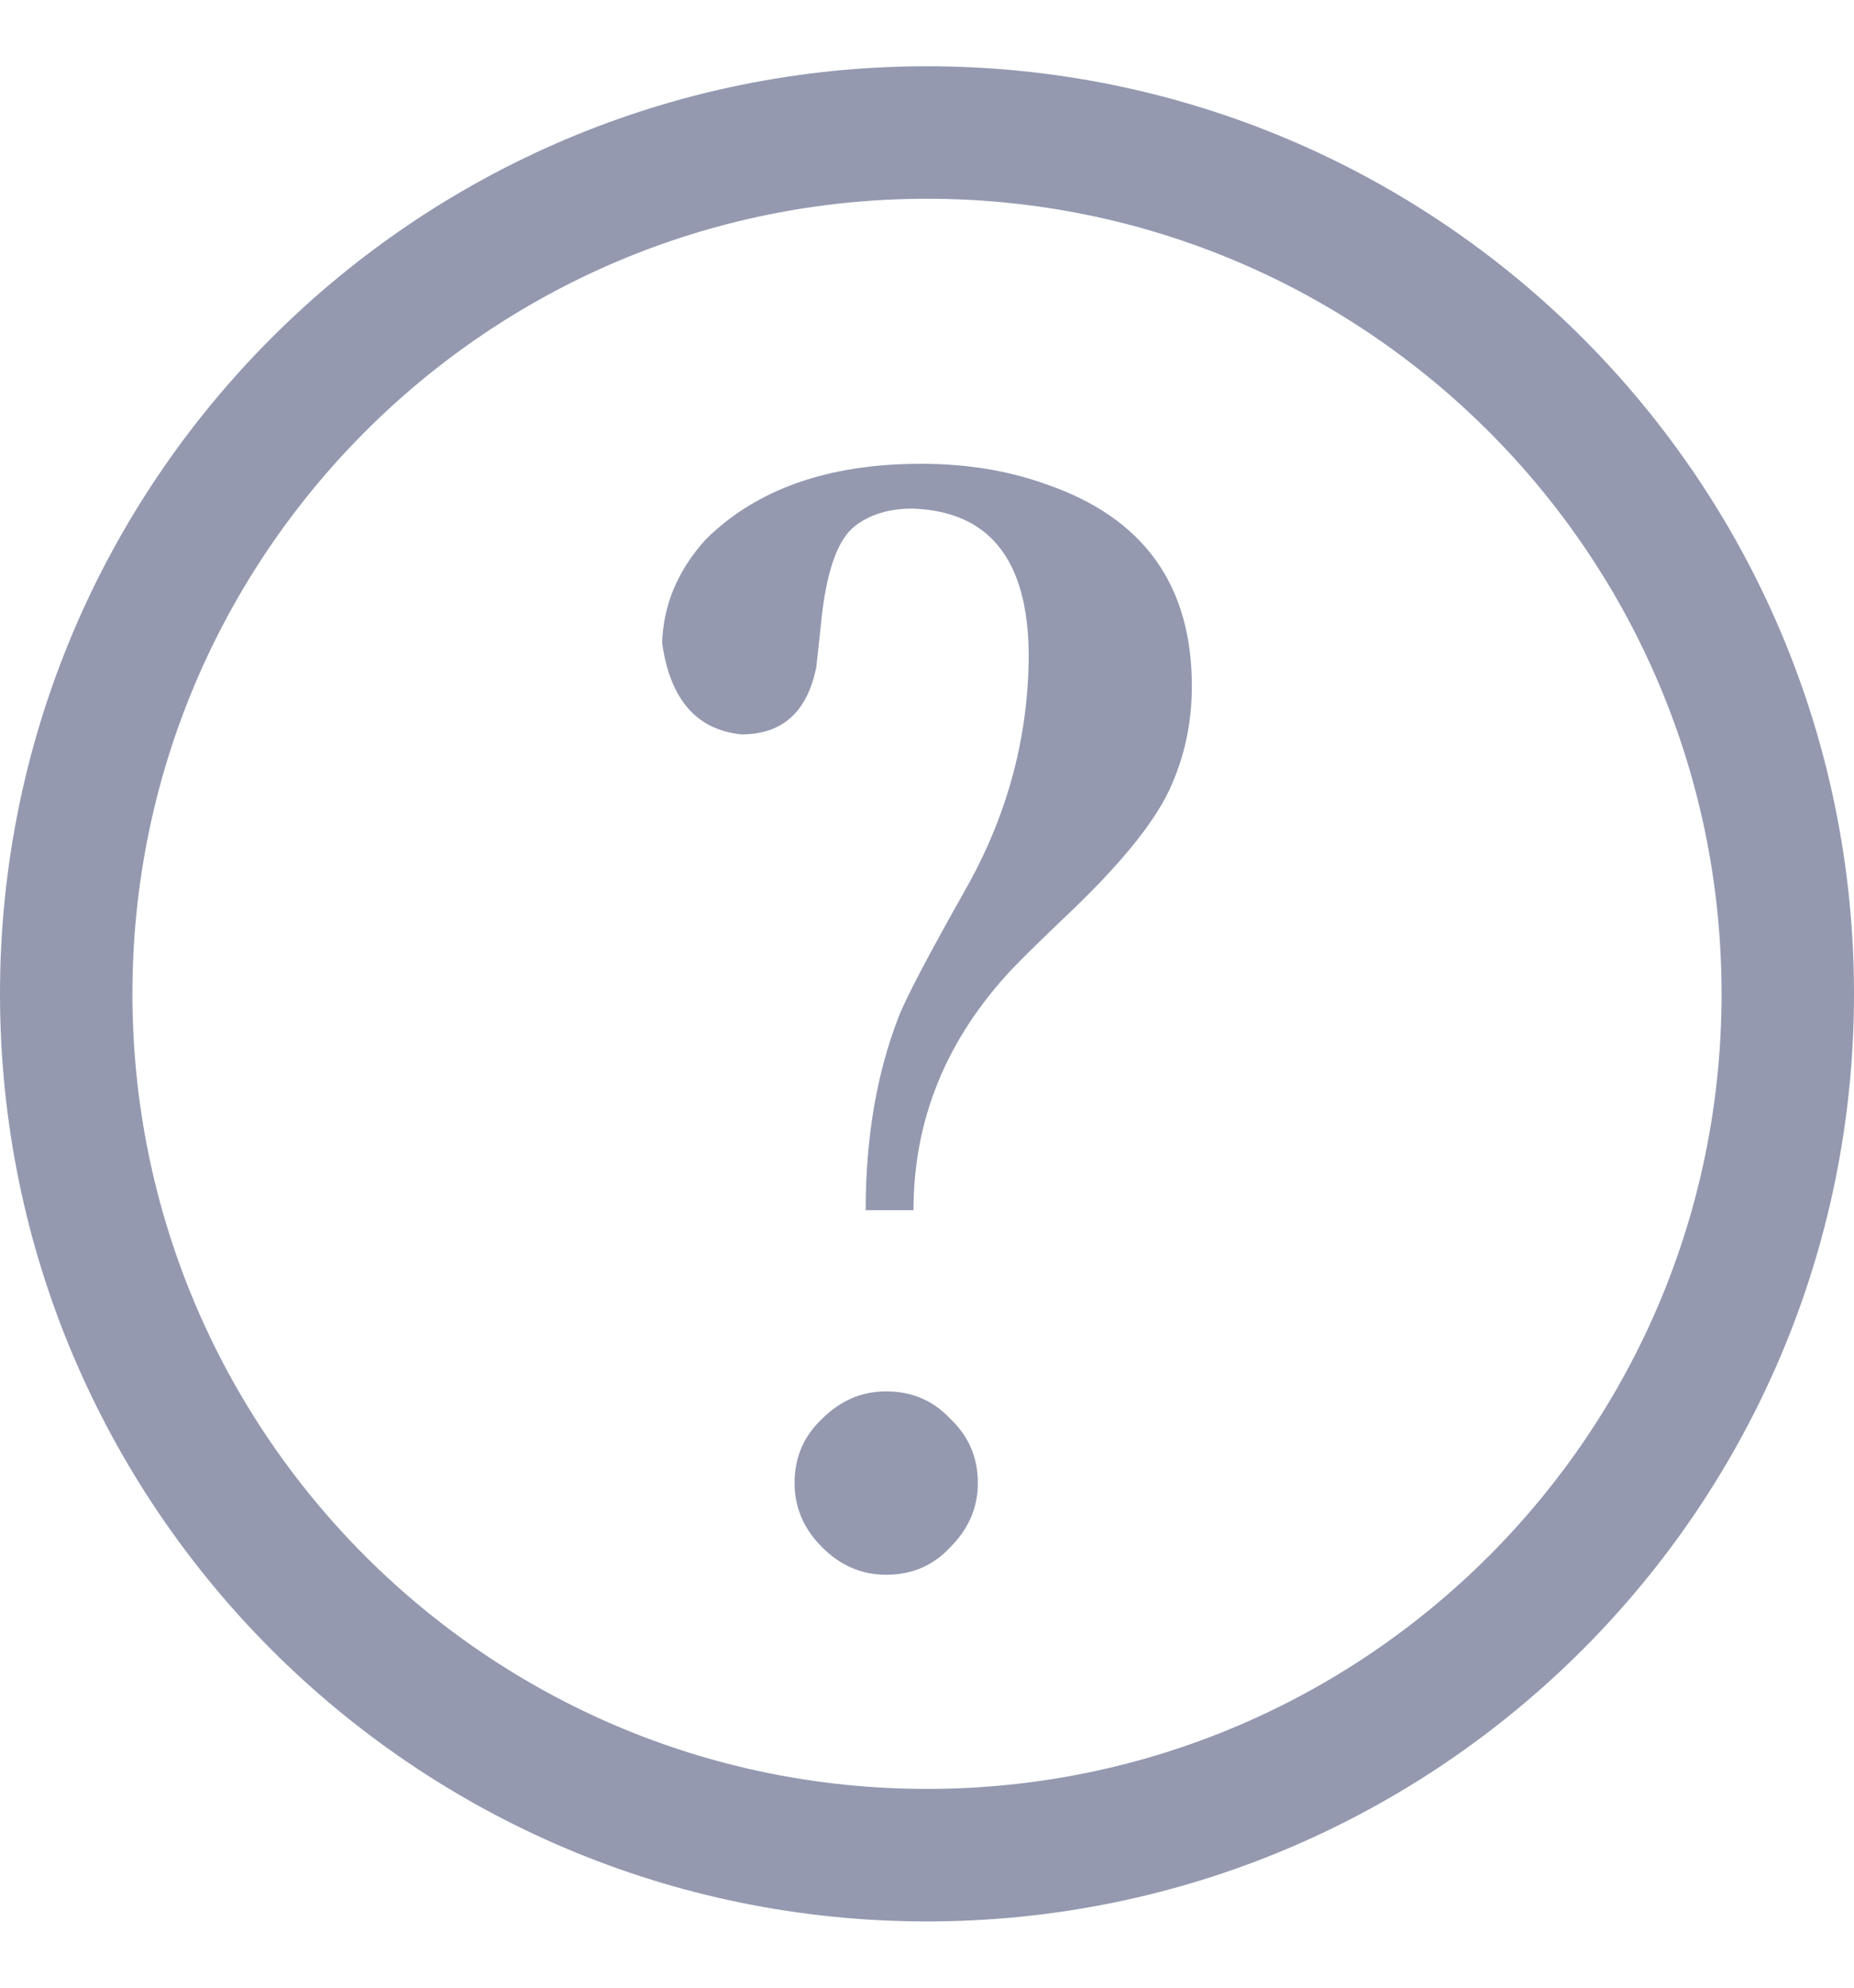 <svg width="14" height="15" viewBox="0 0 14 15" fill="none" xmlns="http://www.w3.org/2000/svg">
<g clip-path="url(#clip0_528_3302)">
<path d="M7 14C10.59 14 13.5 11.09 13.5 7.5C13.5 3.91 10.59 1 7 1C3.41 1 0.5 3.91 0.5 7.5C0.5 11.09 3.41 14 7 14Z" stroke="#9499B0"/>
<path d="M6.898 9.133H6.537C6.537 8.586 6.62 8.101 6.785 7.676C6.838 7.537 7.011 7.207 7.305 6.687C7.614 6.132 7.768 5.547 7.768 4.931C7.761 4.22 7.467 3.856 6.887 3.838C6.714 3.838 6.571 3.882 6.458 3.968C6.322 4.072 6.235 4.324 6.198 4.723C6.183 4.862 6.171 4.966 6.164 5.035C6.096 5.373 5.908 5.542 5.599 5.542C5.26 5.508 5.06 5.278 5 4.853C5.008 4.567 5.117 4.306 5.328 4.072C5.712 3.691 6.254 3.5 6.955 3.5C7.301 3.5 7.618 3.552 7.904 3.656C8.635 3.908 9 4.415 9 5.178C9 5.456 8.944 5.716 8.831 5.959C8.71 6.219 8.443 6.544 8.028 6.934C7.855 7.099 7.727 7.225 7.644 7.311C7.147 7.84 6.898 8.447 6.898 9.133Z" fill="#9499B0"/>
<path d="M6.692 11.884C6.507 11.884 6.346 11.815 6.208 11.676C6.069 11.538 6 11.376 6 11.192C6 10.998 6.069 10.837 6.208 10.707C6.346 10.569 6.507 10.5 6.692 10.5C6.886 10.5 7.047 10.569 7.176 10.707C7.314 10.837 7.384 10.998 7.384 11.192C7.384 11.376 7.314 11.538 7.176 11.676C7.047 11.815 6.886 11.884 6.692 11.884Z" fill="#9499B0"/>
</g>
<defs>
<clipPath id="clip0_528_3302">
<rect width="14" height="14" fill="white" transform="translate(0 0.5)"/>
</clipPath>
</defs>
</svg>
